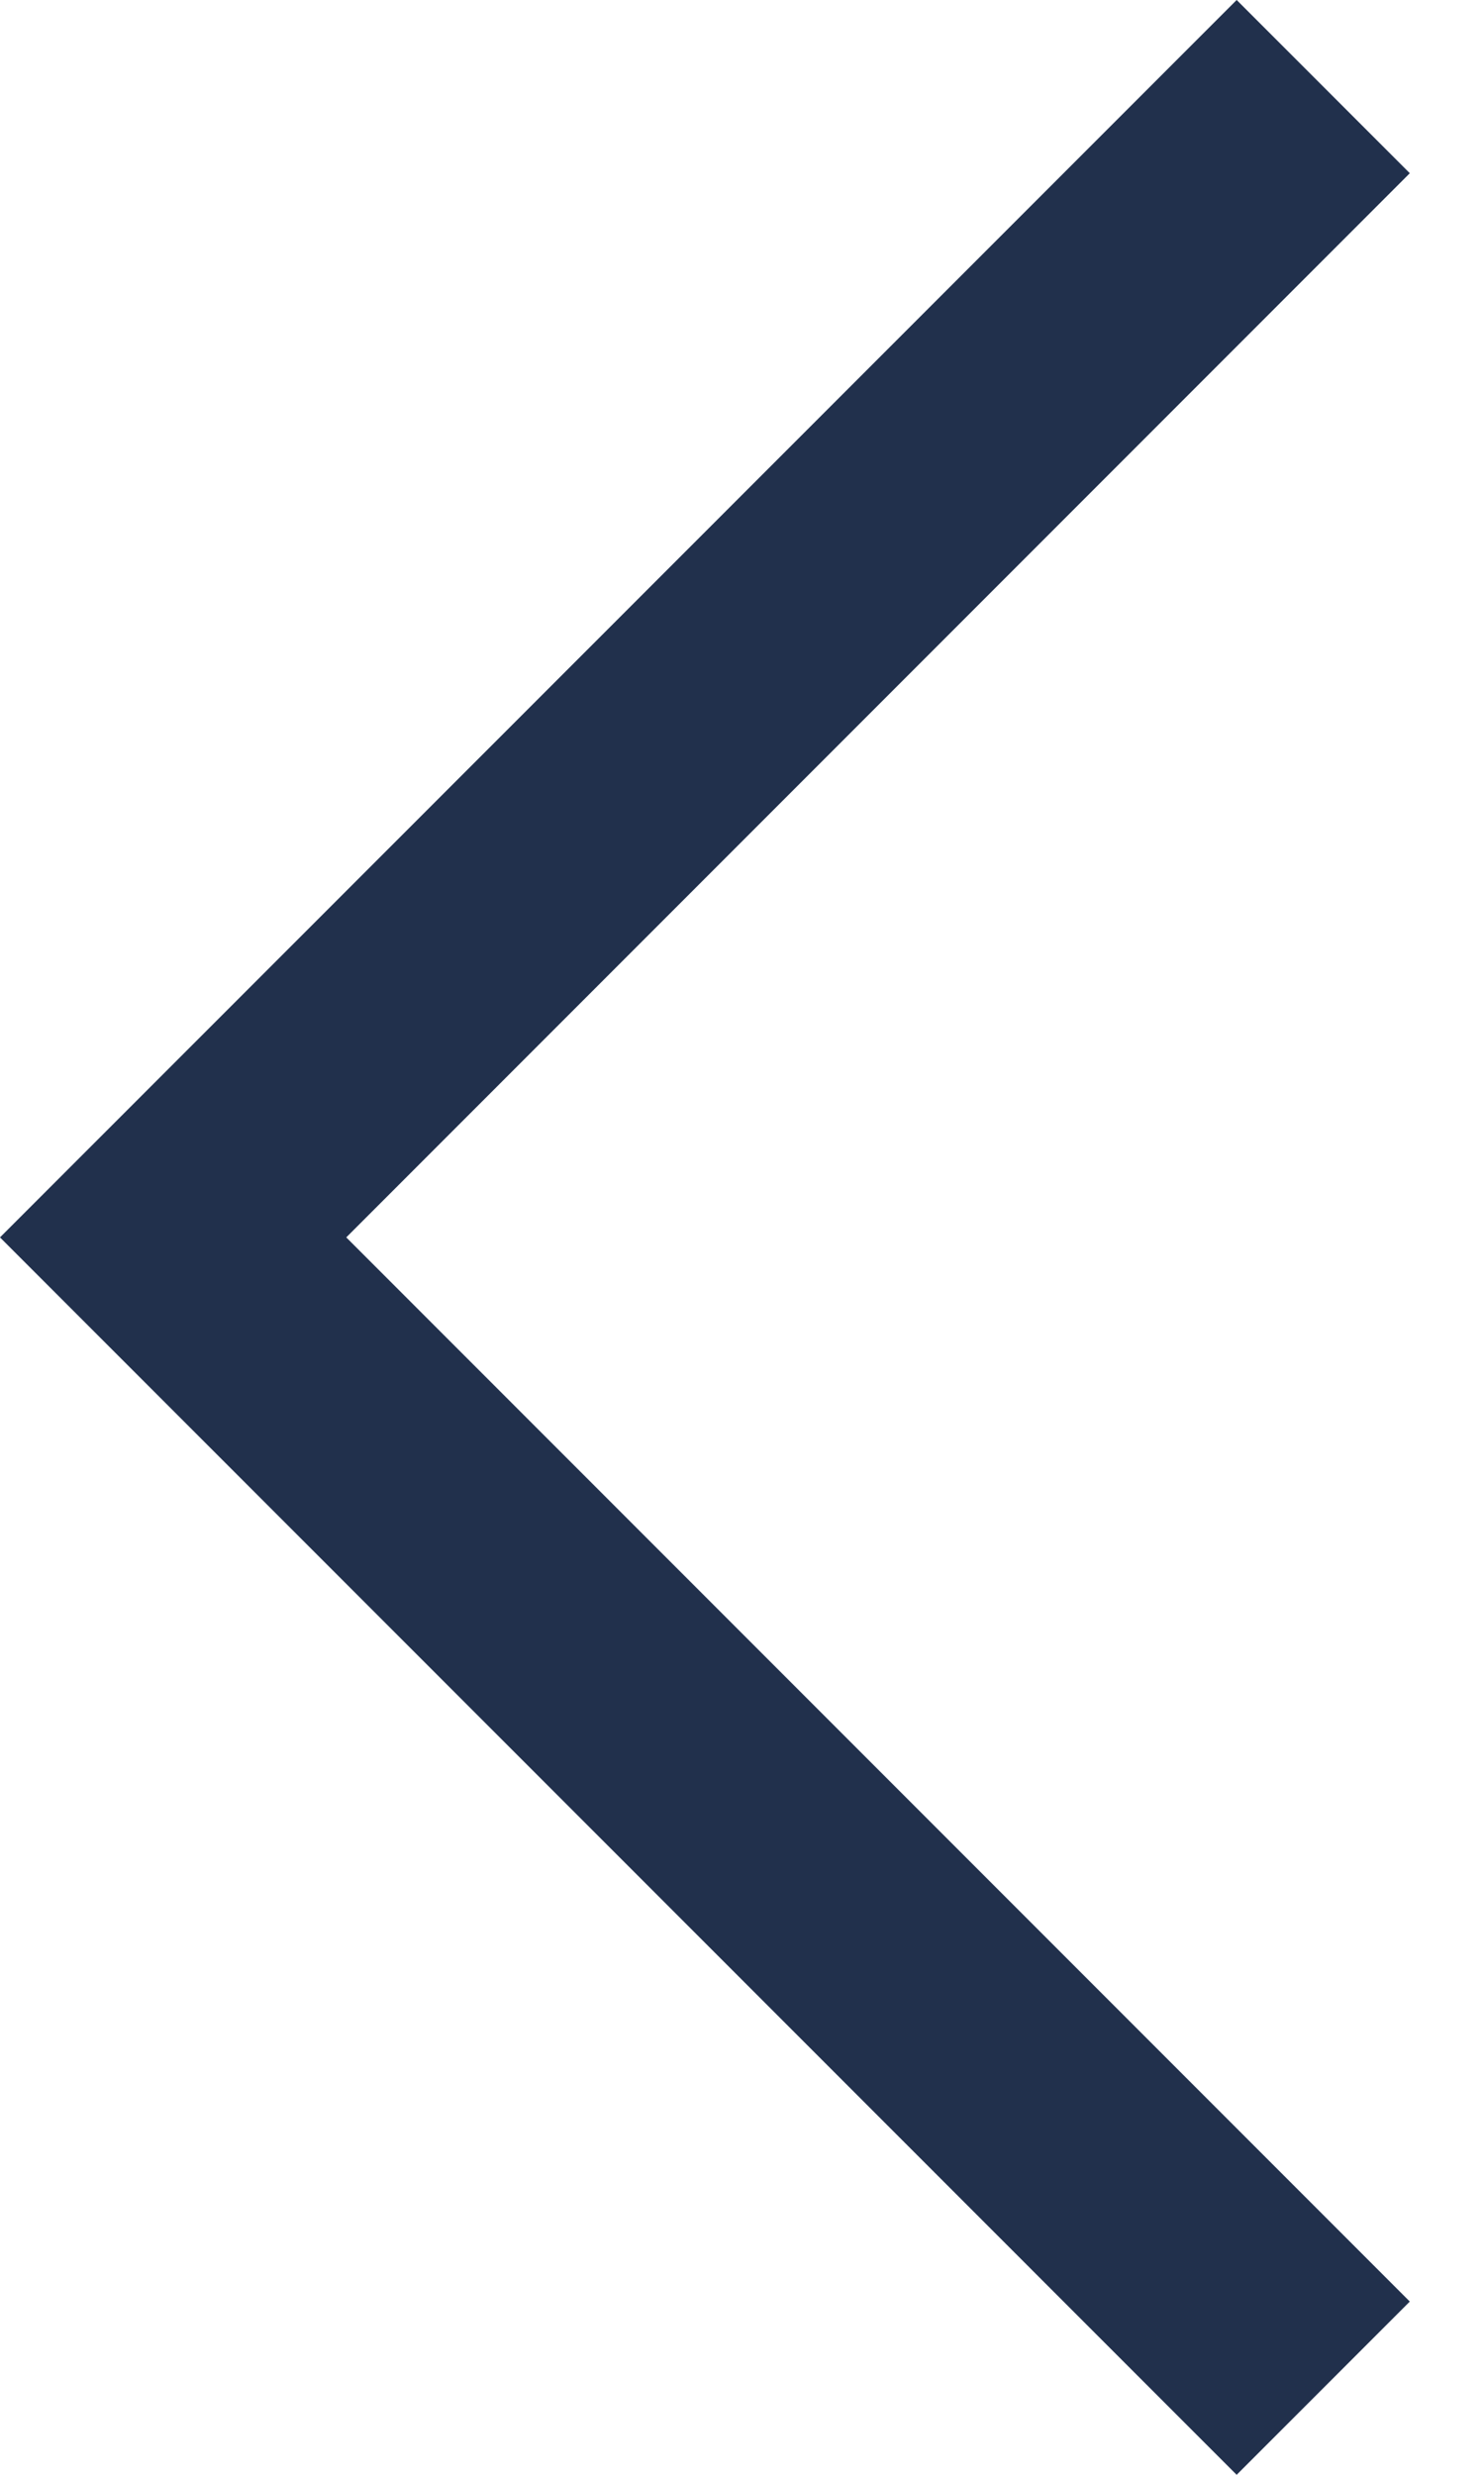 <?xml version="1.0" encoding="UTF-8"?>
<svg width="12px" height="20px" viewBox="0 0 12 20" version="1.1" xmlns="http://www.w3.org/2000/svg" xmlns:xlink="http://www.w3.org/1999/xlink">
    <title>Actions / Navigation / chevron--right / 32 Copy</title>
    <g id="Symbols" stroke="none" stroke-width="1" fill="none" fill-rule="evenodd">
        <g id="module-/-press-quotes" transform="translate(-130, -243)" fill="#21304C">
            <g id="Actions-/-Navigation-/-chevron--right-/-32-Copy" transform="translate(120, 237)">
                <polygon id="Fill" points="10 16 20 6 21.4 7.4 12.8 16 21.4 24.6 20 26"></polygon>
            </g>
        </g>
    </g>
</svg>